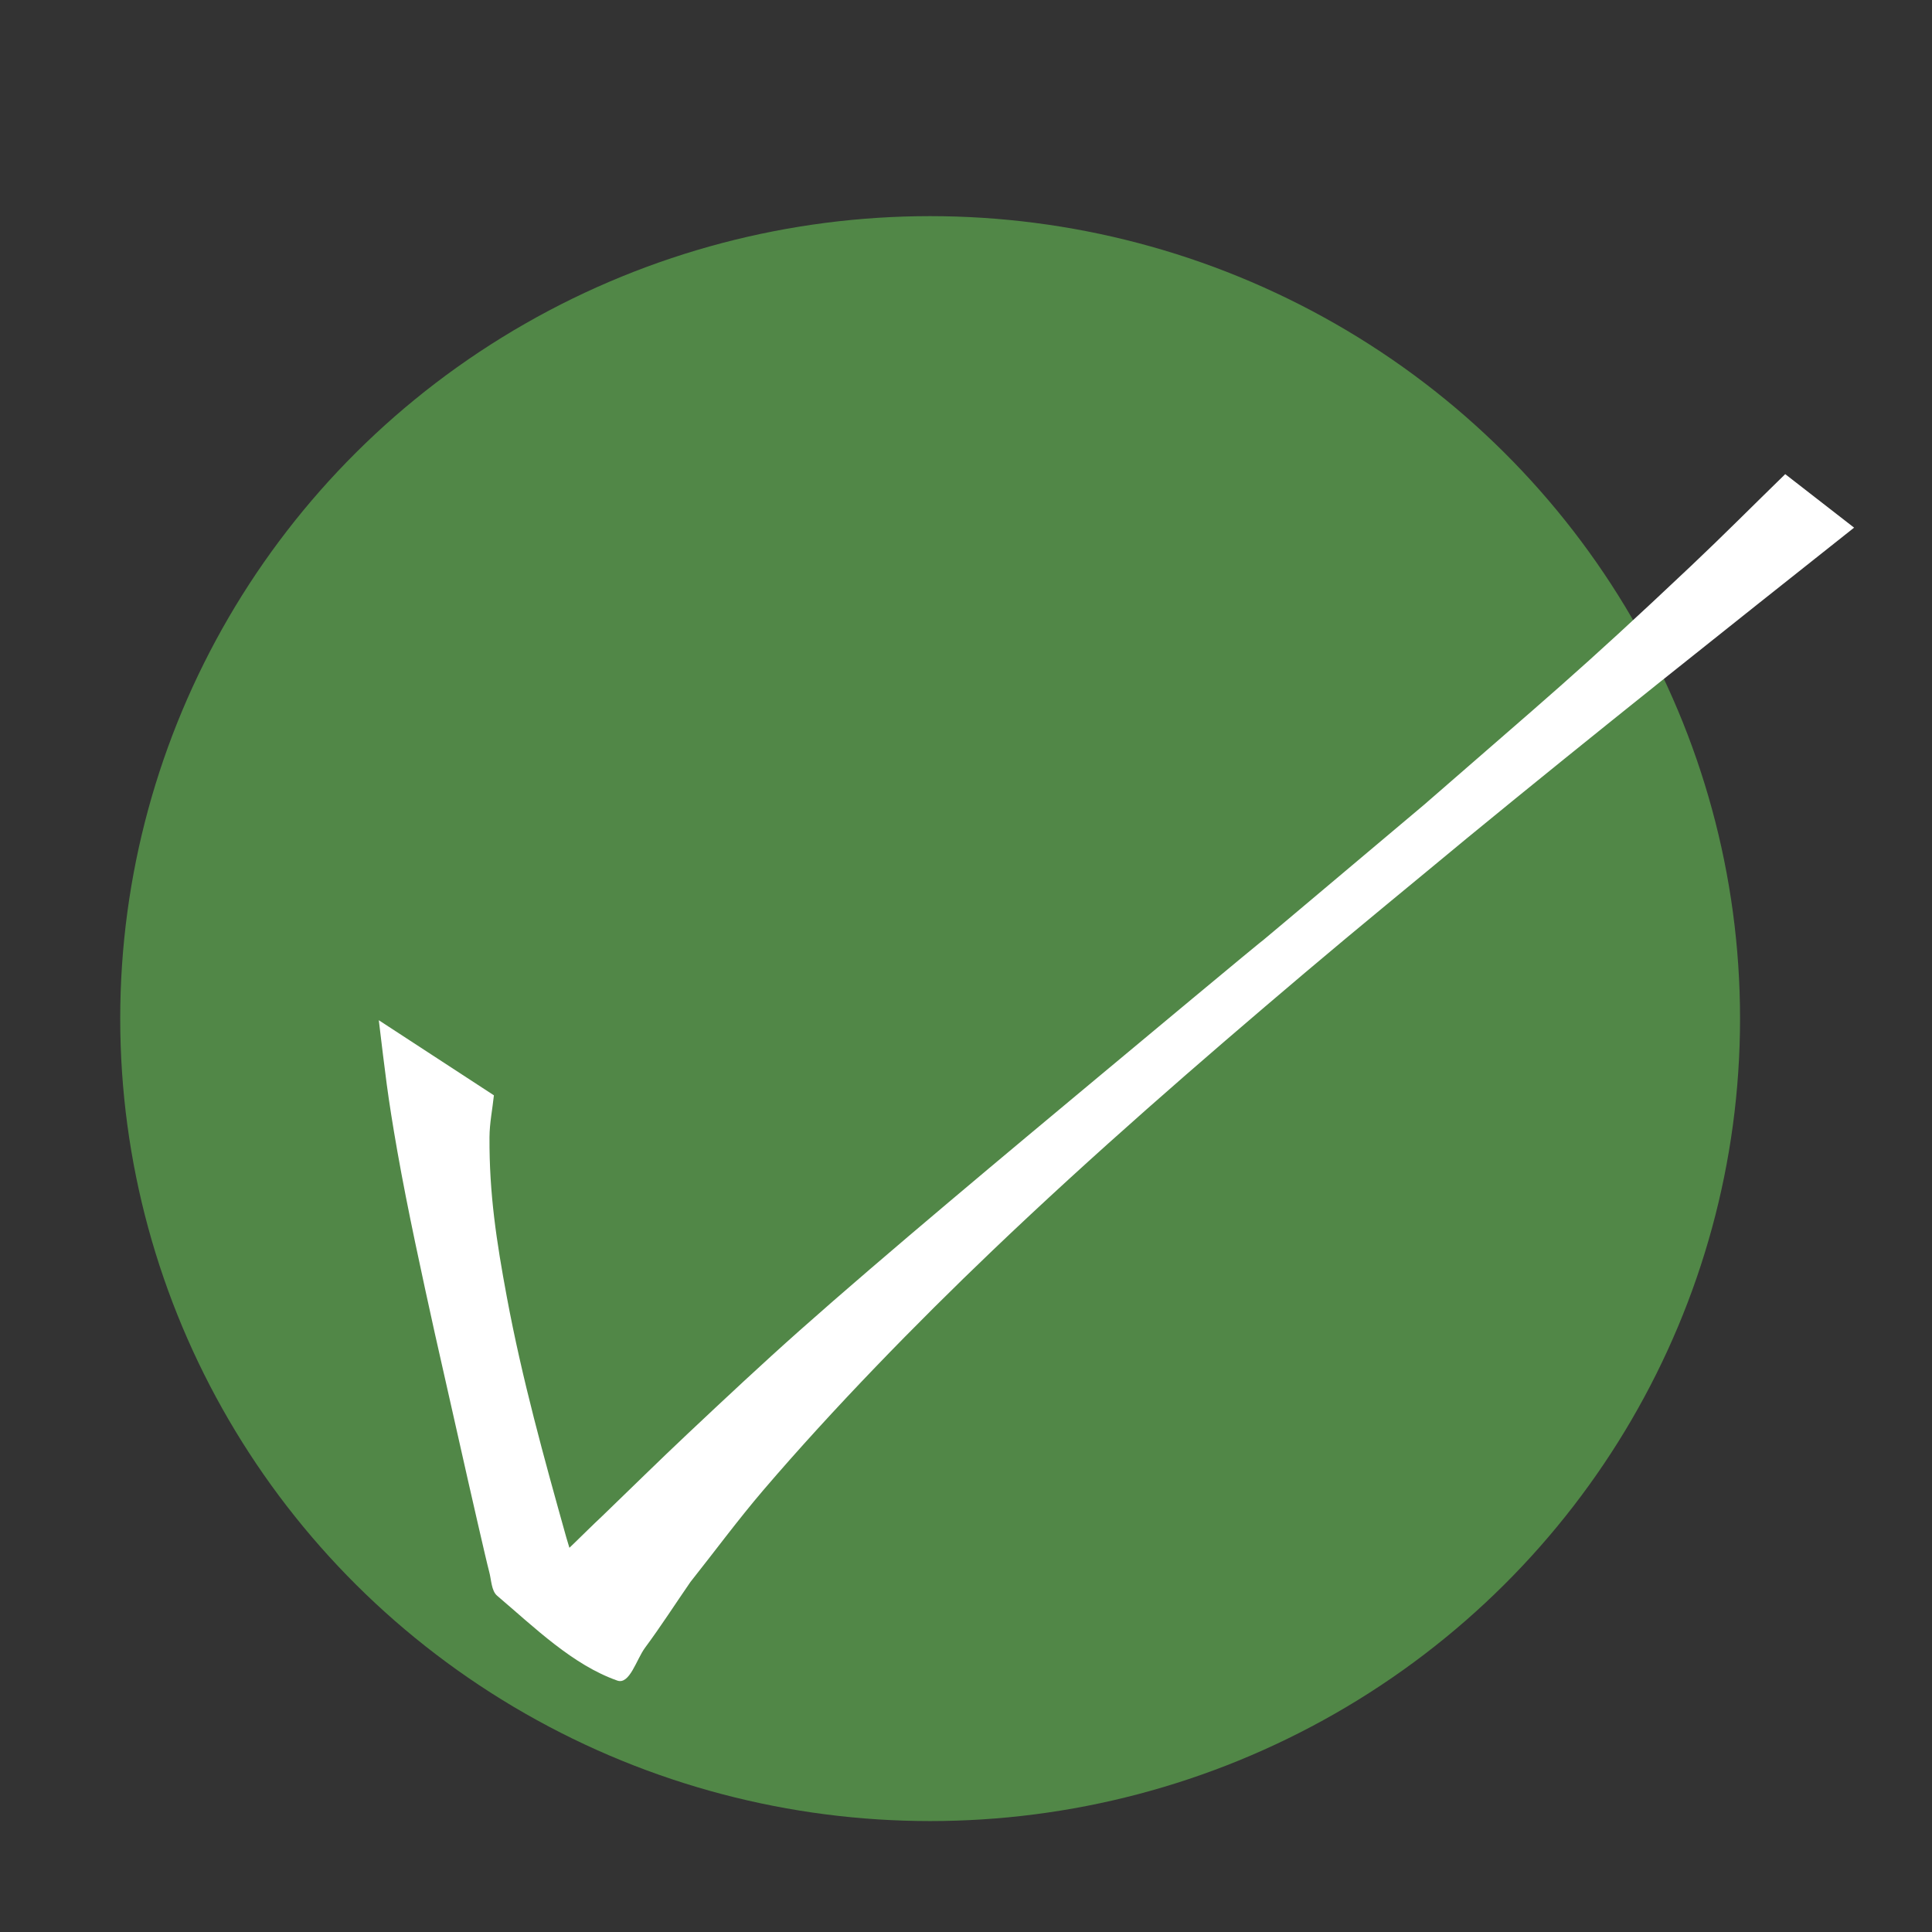 <?xml version="1.0" encoding="UTF-8" standalone="no"?>
<!-- Created with Inkscape (http://www.inkscape.org/) -->

<svg
   width="250"
   height="250"
   viewBox="0 0 66.146 66.146"
   version="1.1"
   id="svg5"
   inkscape:version="1.2.2 (732a01da63, 2022-12-09)"
   sodipodi:docname="check-circle.svg"
   xmlns:inkscape="http://www.inkscape.org/namespaces/inkscape"
   xmlns:sodipodi="http://sodipodi.sourceforge.net/DTD/sodipodi-0.dtd"
   xmlns="http://www.w3.org/2000/svg"
   xmlns:svg="http://www.w3.org/2000/svg">
  <rect x="0" y="0" width="66.146" height="66.146" fill="#333333" stroke="none"/>
  <sodipodi:namedview
     id="namedview7"
     pagecolor="#505050"
     bordercolor="#eeeeee"
     borderopacity="1"
     inkscape:showpageshadow="0"
     inkscape:pageopacity="0"
     inkscape:pagecheckerboard="0"
     inkscape:deskcolor="#505050"
     inkscape:document-units="mm"
     showgrid="false"
     inkscape:zoom="3.6631874"
     inkscape:cx="97.319618"
     inkscape:cy="134.30926"
     inkscape:window-width="2560"
     inkscape:window-height="1377"
     inkscape:window-x="1912"
     inkscape:window-y="1072"
     inkscape:window-maximized="1"
     inkscape:current-layer="layer2" />
  <defs
     id="defs2" />
  <g
     inkscape:groupmode="layer"
     id="layer2"
     inkscape:label="circle"
     style="display:inline">
    <ellipse
       style="display:inline;fill:#518747;fill-opacity:1;fill-rule:evenodd;stroke-width:1.552"
       id="path8051"
       cx="31.845"
       cy="34.874"
       rx="27.729"
       ry="27.474" />
    <g
       inkscape:groupmode="layer"
       id="layer3"
       inkscape:label="marks"
       style="display:inline">
      <path
         style="fill:#ffffff;fill-opacity:1;fill-rule:nonzero;stroke-width:0.044;stroke-dasharray:none;paint-order:stroke markers fill"
         id="path16977"
         d="m 12.969,34.93 c 0.222,1.818 0.292,2.538 0.637,4.497 0.349,1.98 0.847,4.253 1.278,6.209 0.041,0.184 1.04,4.614 1.14,5.055 0.032,0.139 0.622,2.744 0.723,3.114 0.077,0.282 0.074,0.658 0.274,0.828 1.3,1.106 2.592,2.37 4.114,2.905 0.424,0.149 0.654,-0.726 0.95,-1.125 0.539,-0.727 1.035,-1.5 1.553,-2.25 0.831,-1.047 1.631,-2.132 2.493,-3.141 2.397,-2.802 5.252,-5.726 7.841,-8.2 3.47,-3.316 7.078,-6.446 10.697,-9.511 1.842,-1.56 3.708,-3.08 5.562,-4.619 4.385,-3.6 8.817,-7.113 13.248,-10.627 0,0 -2.358,-1.832 -2.358,-1.832 v 0 c -1.075,1.047 -2.136,2.115 -3.224,3.142 -3.92,3.704 -4.928,4.503 -9.133,8.171 -11.008,9.262 0.001,0.02 -11.191,9.351 -2.91,2.426 -7.293,6.076 -10.195,8.655 -1.29,1.146 -2.555,2.332 -3.818,3.52 -0.986,0.927 -1.953,1.882 -2.93,2.823 -0.659,0.616 -1.286,1.287 -1.977,1.849 -0.286,0.233 -1.17,0.213 -0.939,0.525 0.841,1.137 2.042,1.804 3.166,2.483 0.247,0.149 -0.33,-0.544 -0.454,-0.845 -0.251,-0.61 -0.891,-2.788 -1.039,-3.275 -0.759,-2.712 -1.515,-5.43 -2.035,-8.23 -0.354,-1.904 -0.604,-3.531 -0.593,-5.471 0.003,-0.481 0.101,-0.954 0.151,-1.431 0,0 -3.94,-2.57 -3.94,-2.57 z" />
    </g>
  </g>
</svg>
